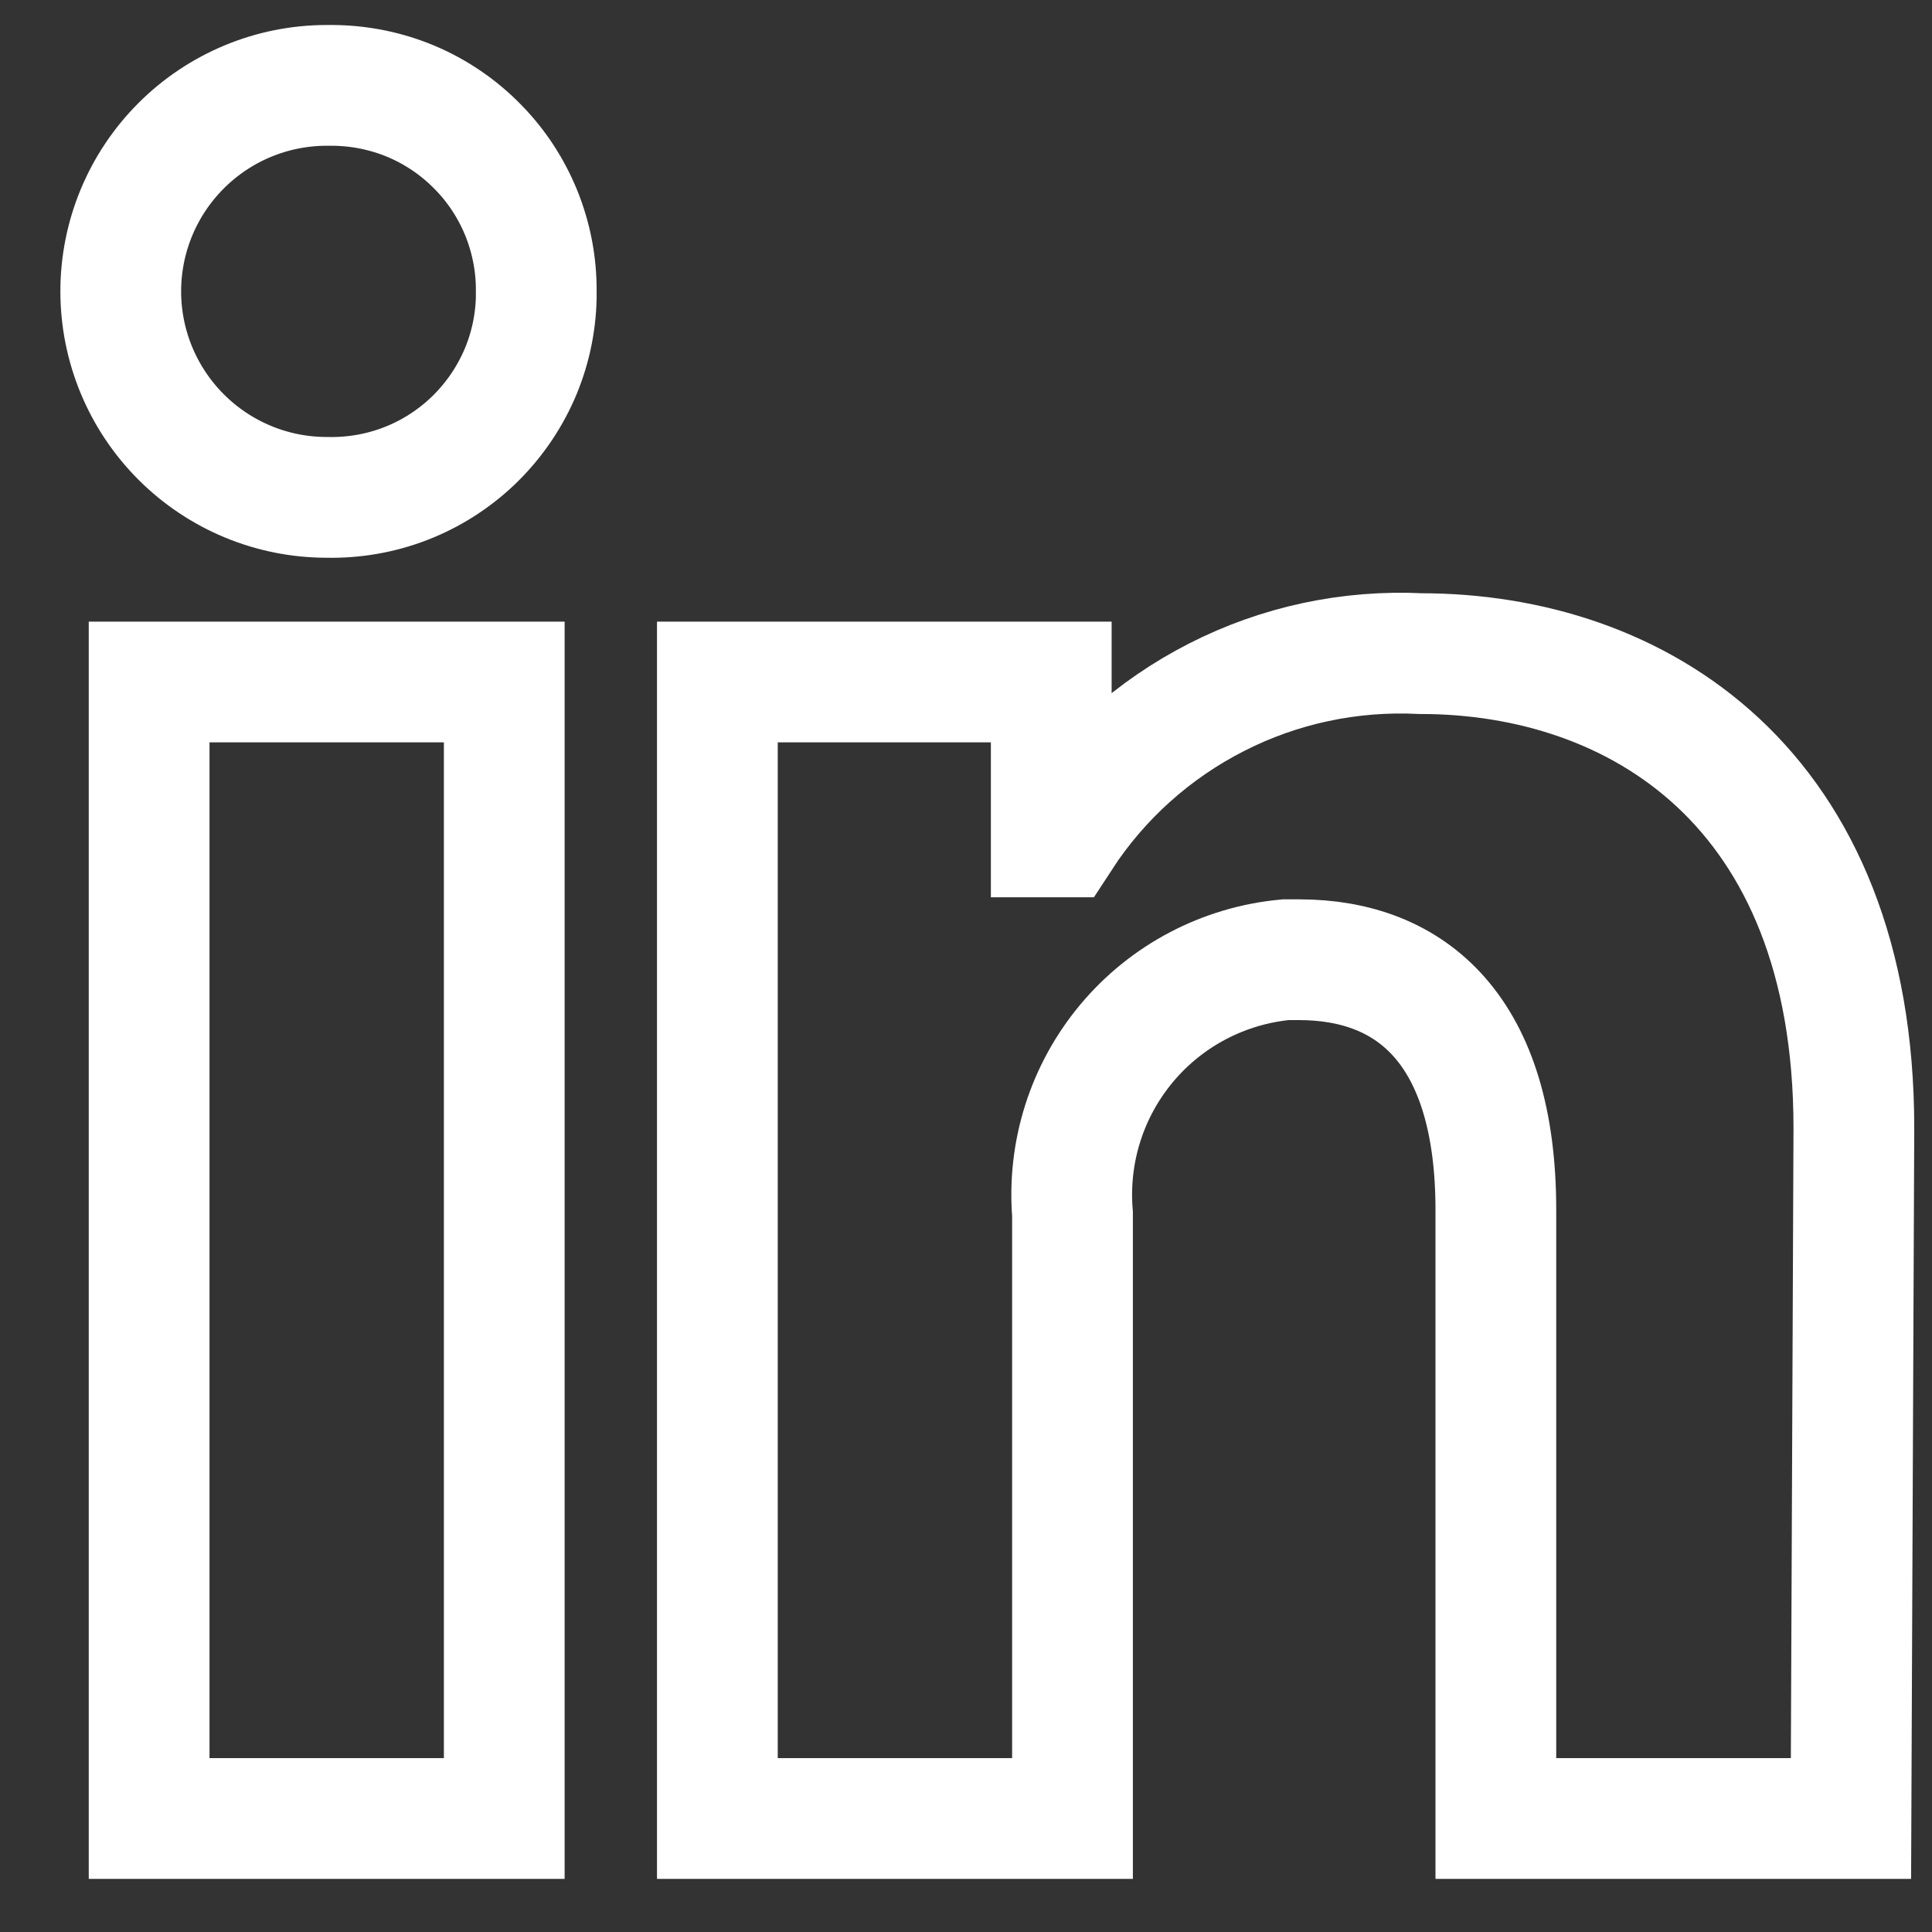 <svg width="16" height="16" viewBox="0 0 16 16" fill="none" xmlns="http://www.w3.org/2000/svg">
<rect x="0" y="0" width="16" height="16" fill="#333333" stroke="none"/>
<path d="M4.176 5.648H1.235V15.06H4.176V5.648ZM4.441 2.413C4.443 2.19 4.4 1.97 4.317 1.764C4.233 1.558 4.11 1.37 3.953 1.212C3.797 1.053 3.611 0.927 3.406 0.84C3.201 0.754 2.981 0.709 2.759 0.707H2.706C2.253 0.707 1.82 0.887 1.5 1.207C1.18 1.527 1 1.96 1 2.413C1 2.865 1.18 3.299 1.5 3.619C1.82 3.939 2.253 4.119 2.706 4.119C2.928 4.124 3.15 4.086 3.357 4.006C3.565 3.926 3.755 3.805 3.916 3.652C4.077 3.498 4.206 3.315 4.297 3.111C4.387 2.908 4.436 2.688 4.441 2.466V2.413ZM15.353 9.342C15.353 6.513 13.553 5.413 11.765 5.413C11.179 5.384 10.596 5.508 10.074 5.775C9.552 6.041 9.108 6.439 8.788 6.931H8.706V5.648H5.941V15.06H8.882V10.054C8.84 9.541 9.001 9.033 9.332 8.638C9.662 8.244 10.135 7.996 10.647 7.948H10.759C11.694 7.948 12.388 8.536 12.388 10.019V15.06H15.329L15.353 9.342Z" stroke="white" strokeLinejoin="round"/>
</svg>

